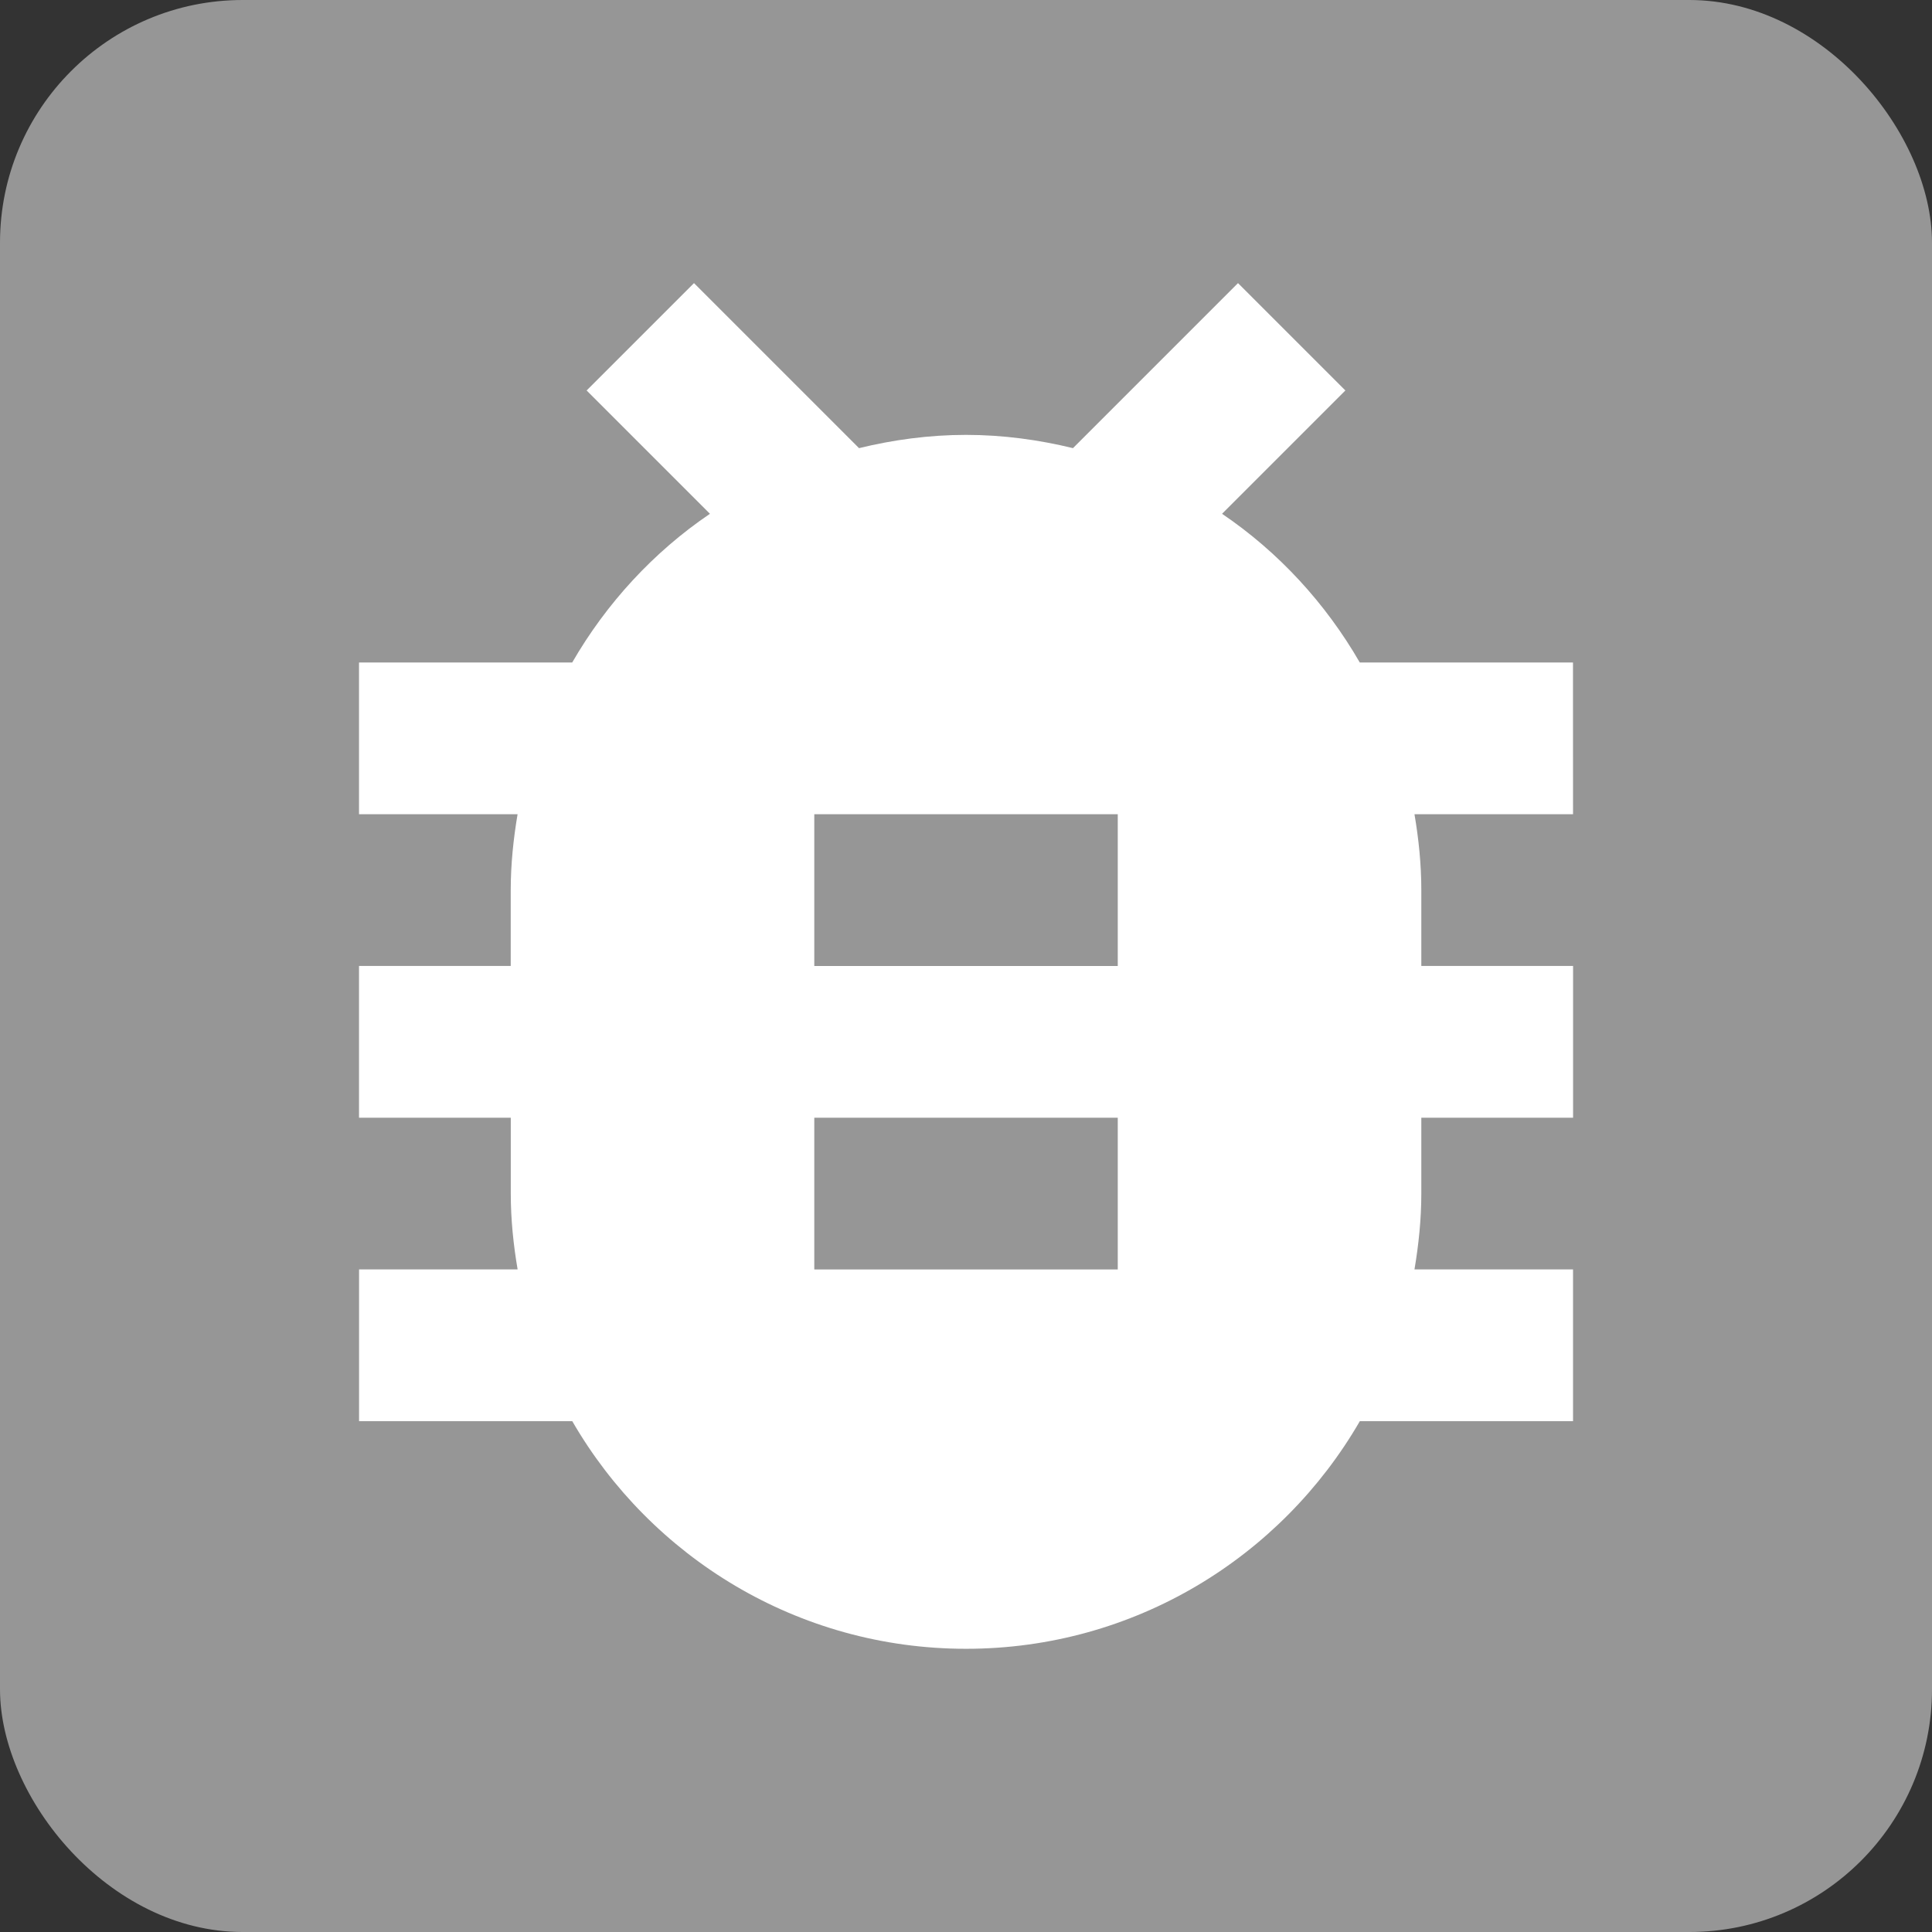 <?xml version="1.0" encoding="UTF-8" standalone="no"?>
<!-- Created with Inkscape (http://www.inkscape.org/) -->

<svg
   xmlns:dc="http://purl.org/dc/elements/1.1/"
   xmlns:cc="http://creativecommons.org/ns#"
   xmlns:rdf="http://www.w3.org/1999/02/22-rdf-syntax-ns#"
   xmlns:svg="http://www.w3.org/2000/svg"
   xmlns="http://www.w3.org/2000/svg"
   xmlns:sodipodi="http://sodipodi.sourceforge.net/DTD/sodipodi-0.dtd"
   xmlns:inkscape="http://www.inkscape.org/namespaces/inkscape"
   width="40.344mm"
   height="40.344mm"
   viewBox="0 0 40.344 40.344"
   version="1.1"
   id="svg8"
   sodipodi:docname="dis_Ticks.svg"
   inkscape:version="0.92.1 r15371">
  <rect x="0" y="0" width="40.344" height="40.344" fill="#333333" stroke="none"/>
  <defs
     id="defs2">
    <path
       d="M 0,0 H 48 V 48 H 0 Z"
       id="a"
       inkscape:connector-curvature="0" />
    <path
       d="M 0,0 H 48 V 48 H 0 Z"
       id="a-8"
       inkscape:connector-curvature="0" />
    <path
       d="M 0,0 H 48 V 48 H 0 Z"
       id="a-6"
       inkscape:connector-curvature="0" />
    <path
       d="M 0,0 H 48 V 48 H 0 Z"
       id="a-89"
       inkscape:connector-curvature="0" />
    <path
       d="M 0,0 H 48 V 48 H 0 Z"
       id="a-0"
       inkscape:connector-curvature="0" />
    <path
       d="M 0,0 H 48 V 48 H 0 Z"
       id="a-9"
       inkscape:connector-curvature="0" />
  </defs>
  <sodipodi:namedview
     id="base"
     pagecolor="#ffffff"
     bordercolor="#666666"
     borderopacity="1.0"
     inkscape:pageopacity="0.0"
     inkscape:pageshadow="2"
     inkscape:zoom="0.7"
     inkscape:cx="27.231785"
     inkscape:cy="-37.886566"
     inkscape:document-units="mm"
     inkscape:current-layer="layer1"
     showgrid="false"
     inkscape:window-width="1632"
     inkscape:window-height="998"
     inkscape:window-x="48"
     inkscape:window-y="30"
     inkscape:window-maximized="1"
     fit-margin-top="0"
     fit-margin-left="0"
     fit-margin-right="0"
     fit-margin-bottom="0" />
  <g
     inkscape:label="Ebene 1"
     inkscape:groupmode="layer"
     id="layer1"
     transform="translate(-72.671,-309.669)">
    <rect
       ry="5.068"
       y="309.669"
       x="72.671"
       height="40.344"
       width="40.344"
       id="rect9533"
       style="opacity:1;fill:#969696;fill-opacity:1;fill-rule:nonzero;stroke:none;stroke-width:0.4;stroke-linecap:round;stroke-miterlimit:4;stroke-dasharray:none;stroke-opacity:1" />
    <path
       inkscape:connector-curvature="0"
       d="m 105.518,323.503 h -4.452 c -0.713,-1.236 -1.695,-2.305 -2.876,-3.105 l 2.575,-2.575 -2.242,-2.242 -3.446,3.446 c -0.713,-0.174 -1.466,-0.277 -2.234,-0.277 -0.768,0 -1.521,0.103 -2.234,0.277 l -3.446,-3.446 -2.242,2.242 2.575,2.575 c -1.18,0.8 -2.163,1.87 -2.876,3.105 h -4.452 v 3.169 h 3.311 c -0.087,0.515 -0.143,1.046 -0.143,1.584 v 1.584 H 80.168 v 3.169 h 3.169 v 1.584 c 0,0.539 0.055,1.069 0.143,1.584 h -3.311 v 3.169 h 4.452 c 1.64,2.836 4.706,4.753 8.223,4.753 3.517,0 6.583,-1.917 8.223,-4.753 h 4.452 v -3.169 h -3.311 c 0.087,-0.515 0.143,-1.046 0.143,-1.584 v -1.584 h 3.169 v -3.169 h -3.169 v -1.584 c 0,-0.539 -0.055,-1.069 -0.143,-1.584 h 3.311 z m -9.506,12.675 h -6.337 v -3.169 h 6.337 z m 0,-6.337 h -6.337 v -3.169 h 6.337 z"
       id="path18586"
       style="fill:#ffffff;fill-opacity:1;stroke-width:0.792" />
  </g>
</svg>

